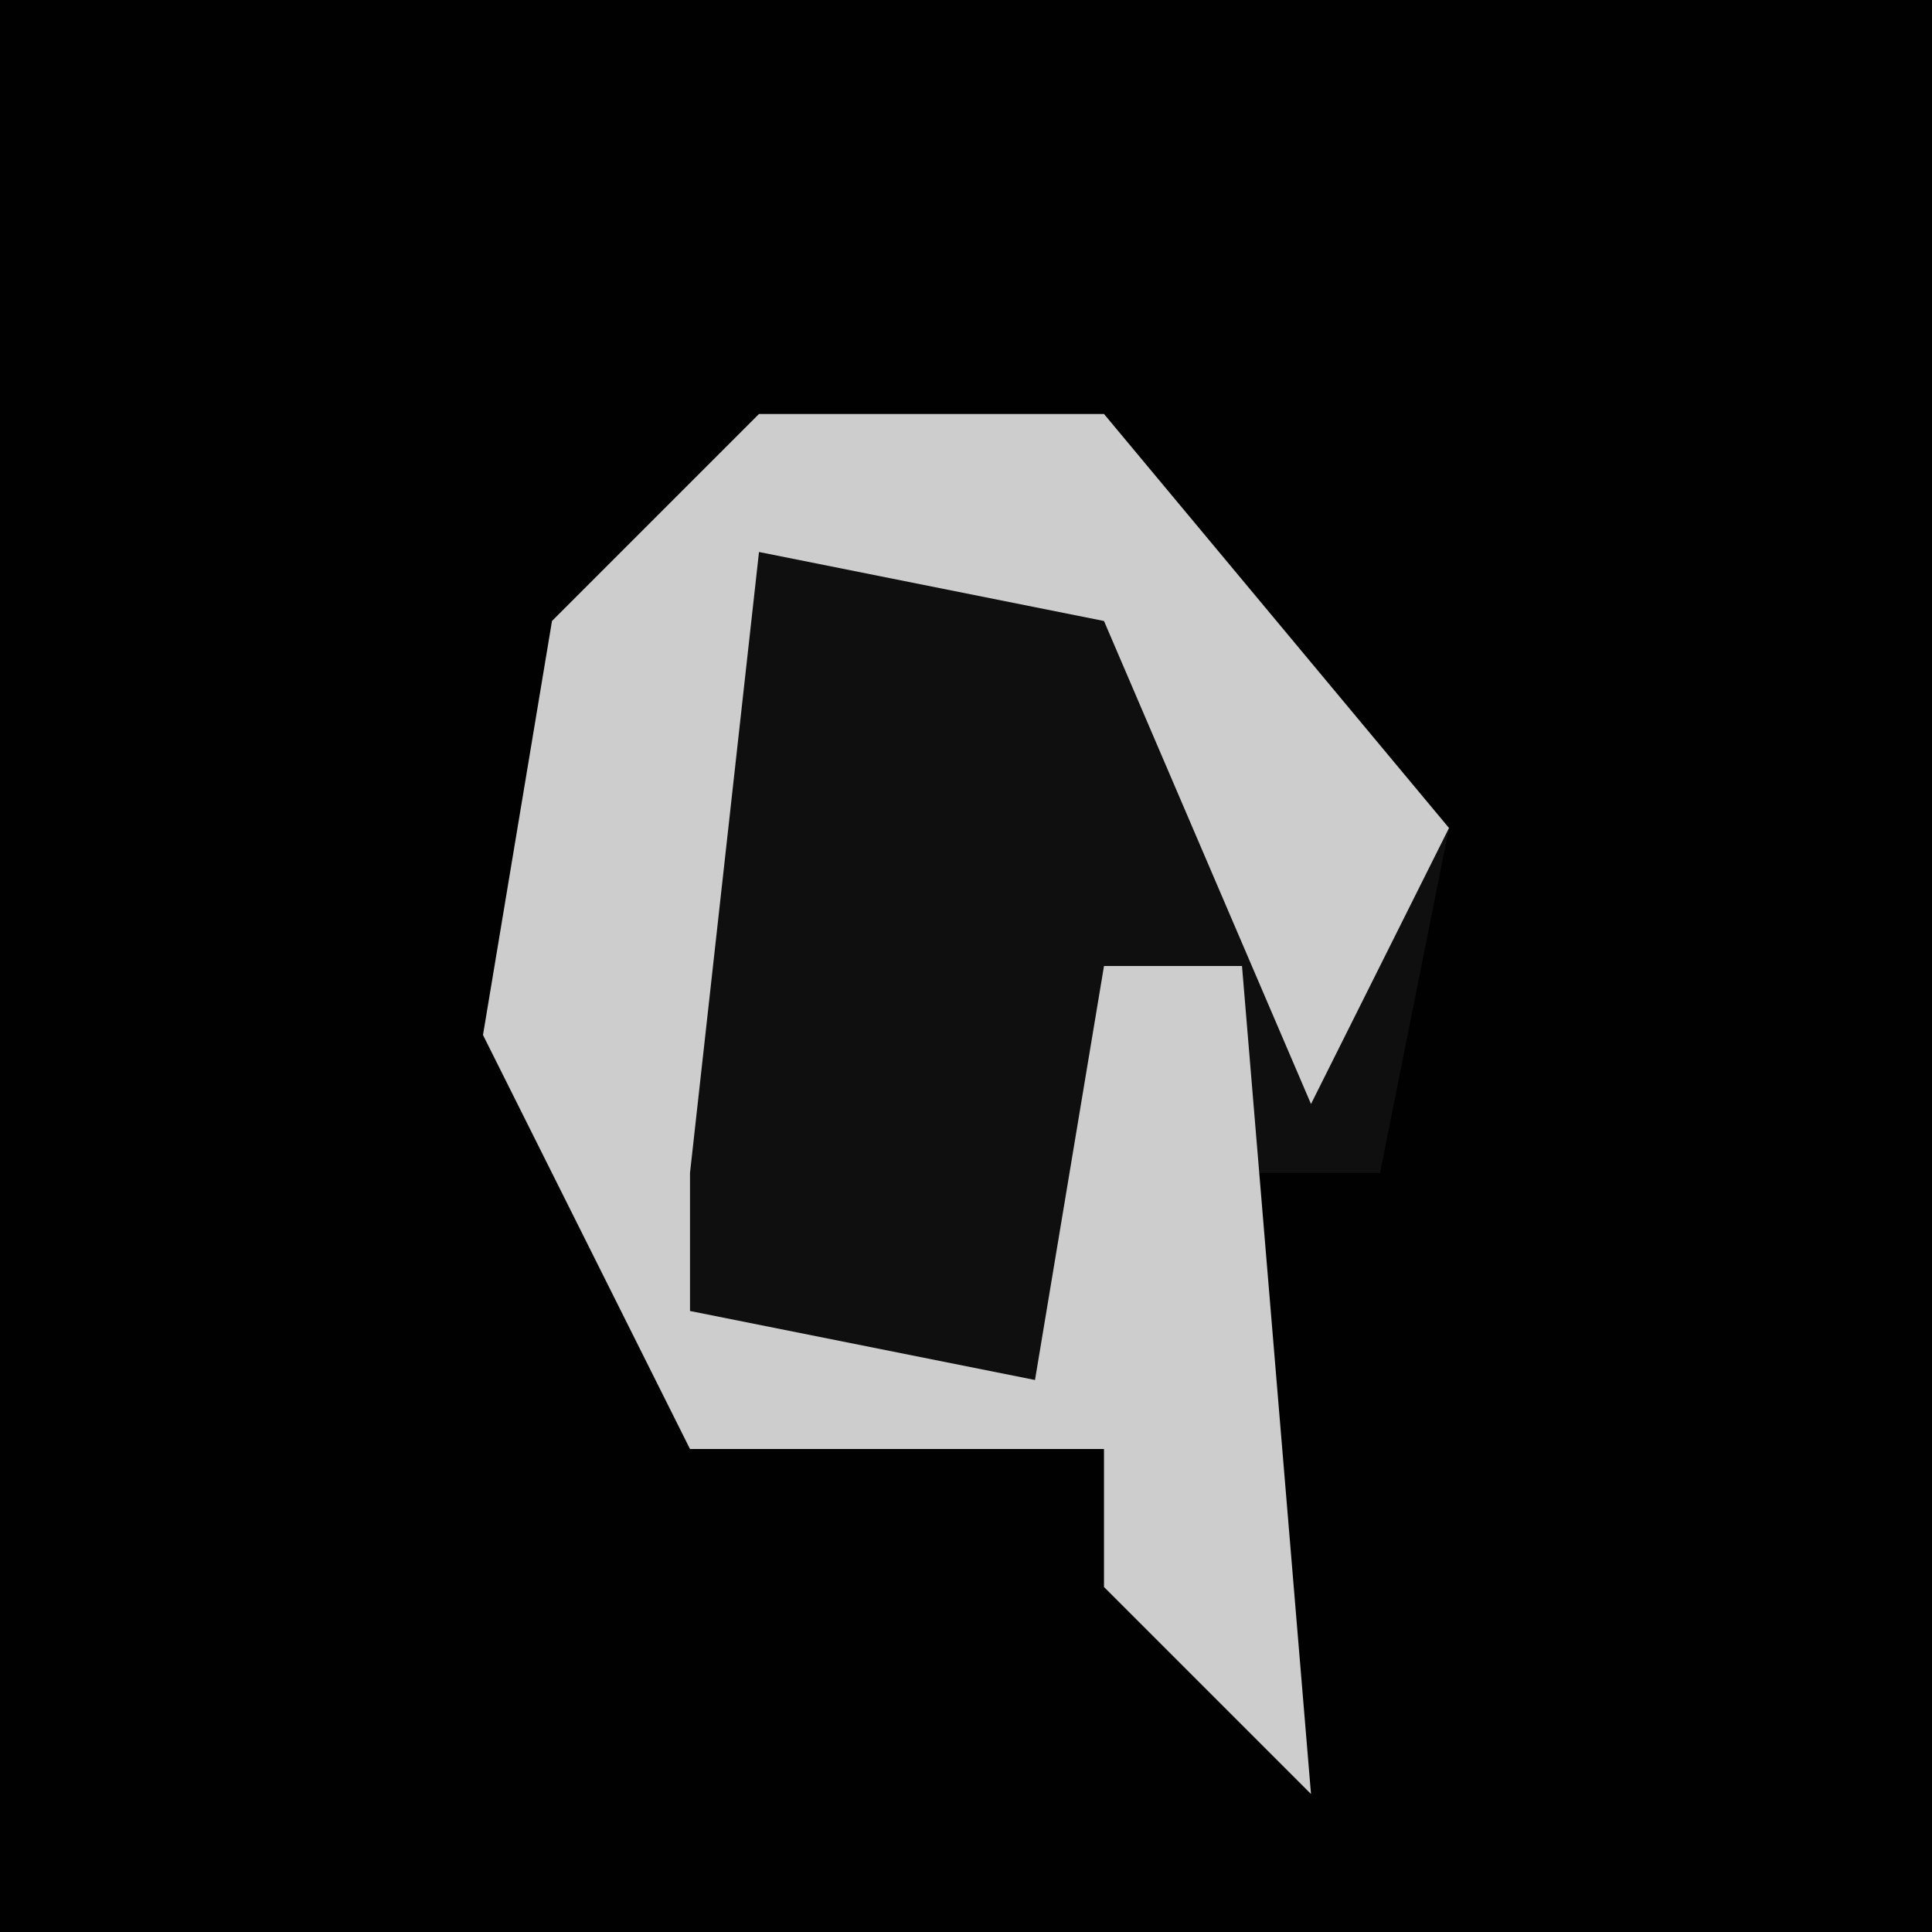 <?xml version="1.0" encoding="UTF-8"?>
<svg version="1.1" xmlns="http://www.w3.org/2000/svg" width="28" height="28">
<path d="M0,0 L28,0 L28,28 L0,28 Z " fill="#010101" transform="translate(0,0)"/>
<path d="M0,0 L5,0 L10,6 L9,11 L7,11 L8,20 L5,17 L5,15 L-1,15 L-4,9 L-3,3 Z " fill="#0F0F0F" transform="translate(11,6)"/>
<path d="M0,0 L5,0 L10,6 L8,10 L5,3 L0,2 L-1,11 L-1,13 L4,14 L5,8 L7,8 L8,20 L5,17 L5,15 L-1,15 L-4,9 L-3,3 Z " fill="#CDCDCD" transform="translate(11,6)"/>
</svg>
